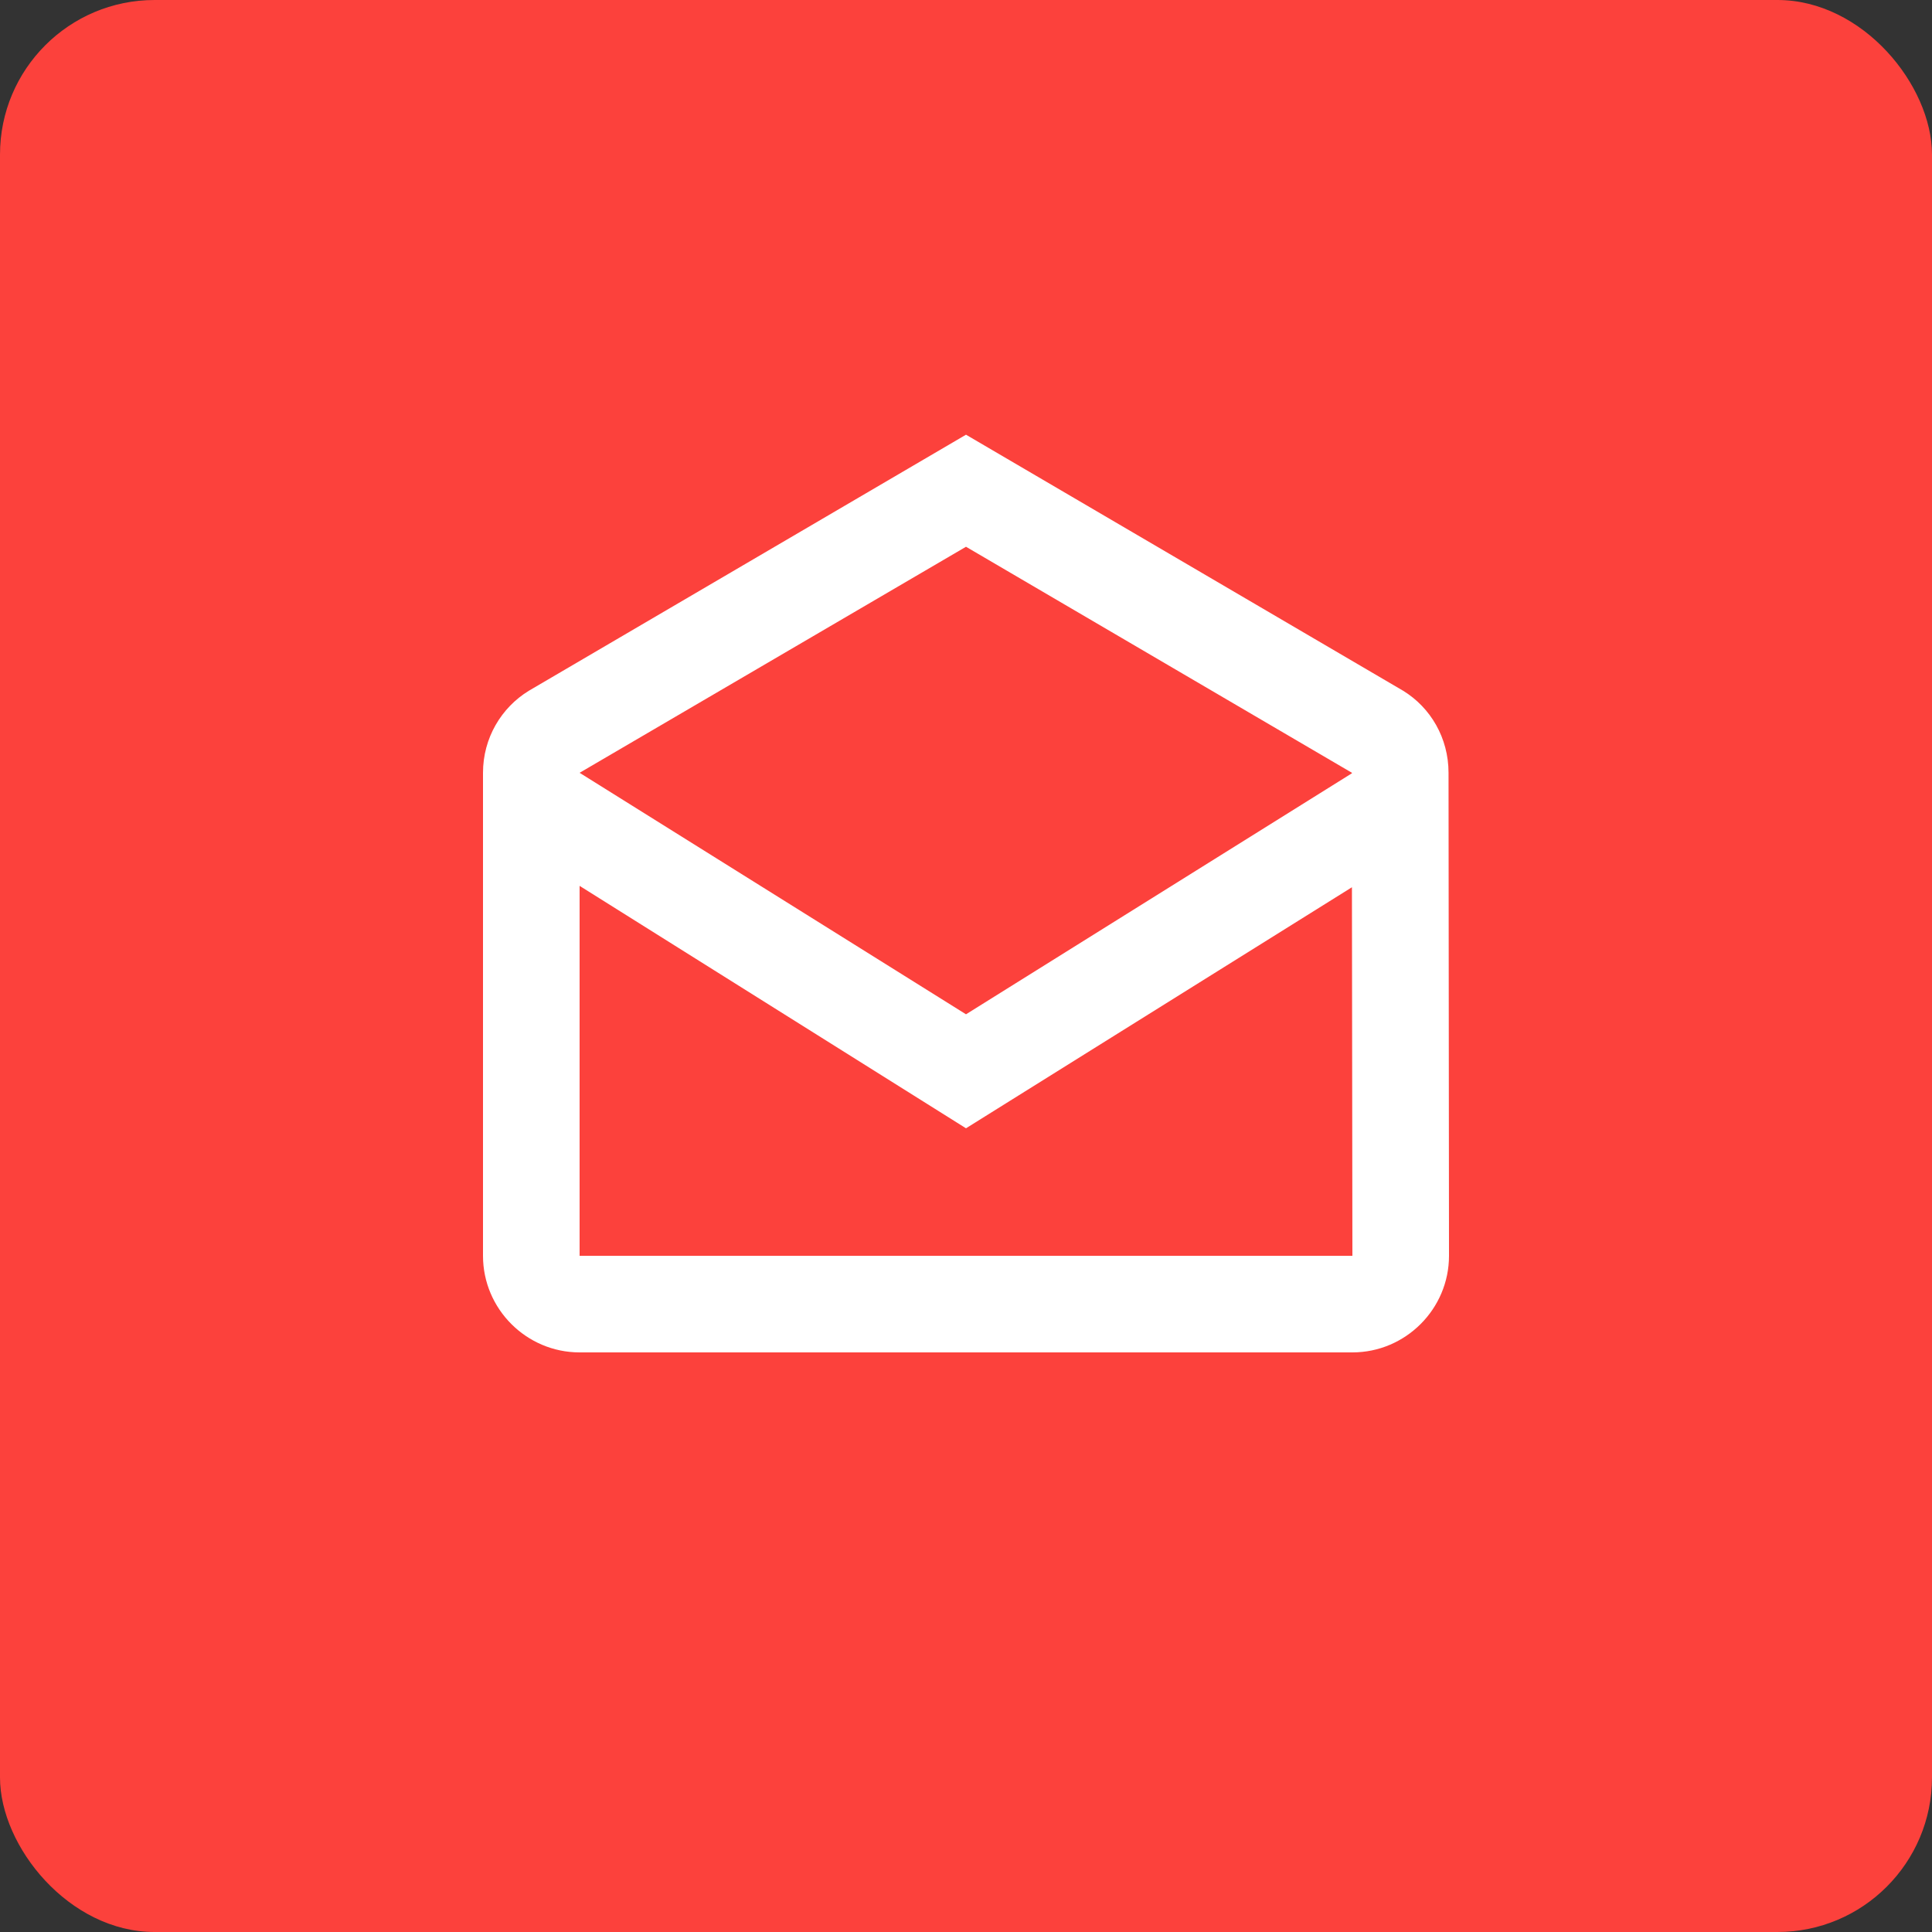 <svg width="25" height="25" viewBox="0 0 25 25" fill="none" xmlns="http://www.w3.org/2000/svg">
<rect x="0" y="0" width="25" height="25" fill="#333333" stroke="none"/>
<rect width="25" height="25" rx="2" fill="#FC413C"/>
<g clip-path="url(#clip0_2_230)">
<path d="M18.744 10C18.744 9.55 18.512 9.156 18.156 8.938L12.5 5.625L6.844 8.938C6.487 9.156 6.25 9.55 6.25 10V16.25C6.25 16.938 6.812 17.5 7.5 17.5H17.5C18.188 17.5 18.75 16.938 18.75 16.25L18.744 10ZM17.494 10V10.006L12.5 13.125L7.5 10L12.5 7.075L17.494 10ZM7.5 16.25V11.463L12.5 14.6L17.494 11.481L17.5 16.25H7.5Z" fill="white"/>
</g>
<defs>
<clipPath id="clip0_2_230">
<rect width="15" height="15" fill="white" transform="translate(5 5)"/>
</clipPath>
</defs>
</svg>

